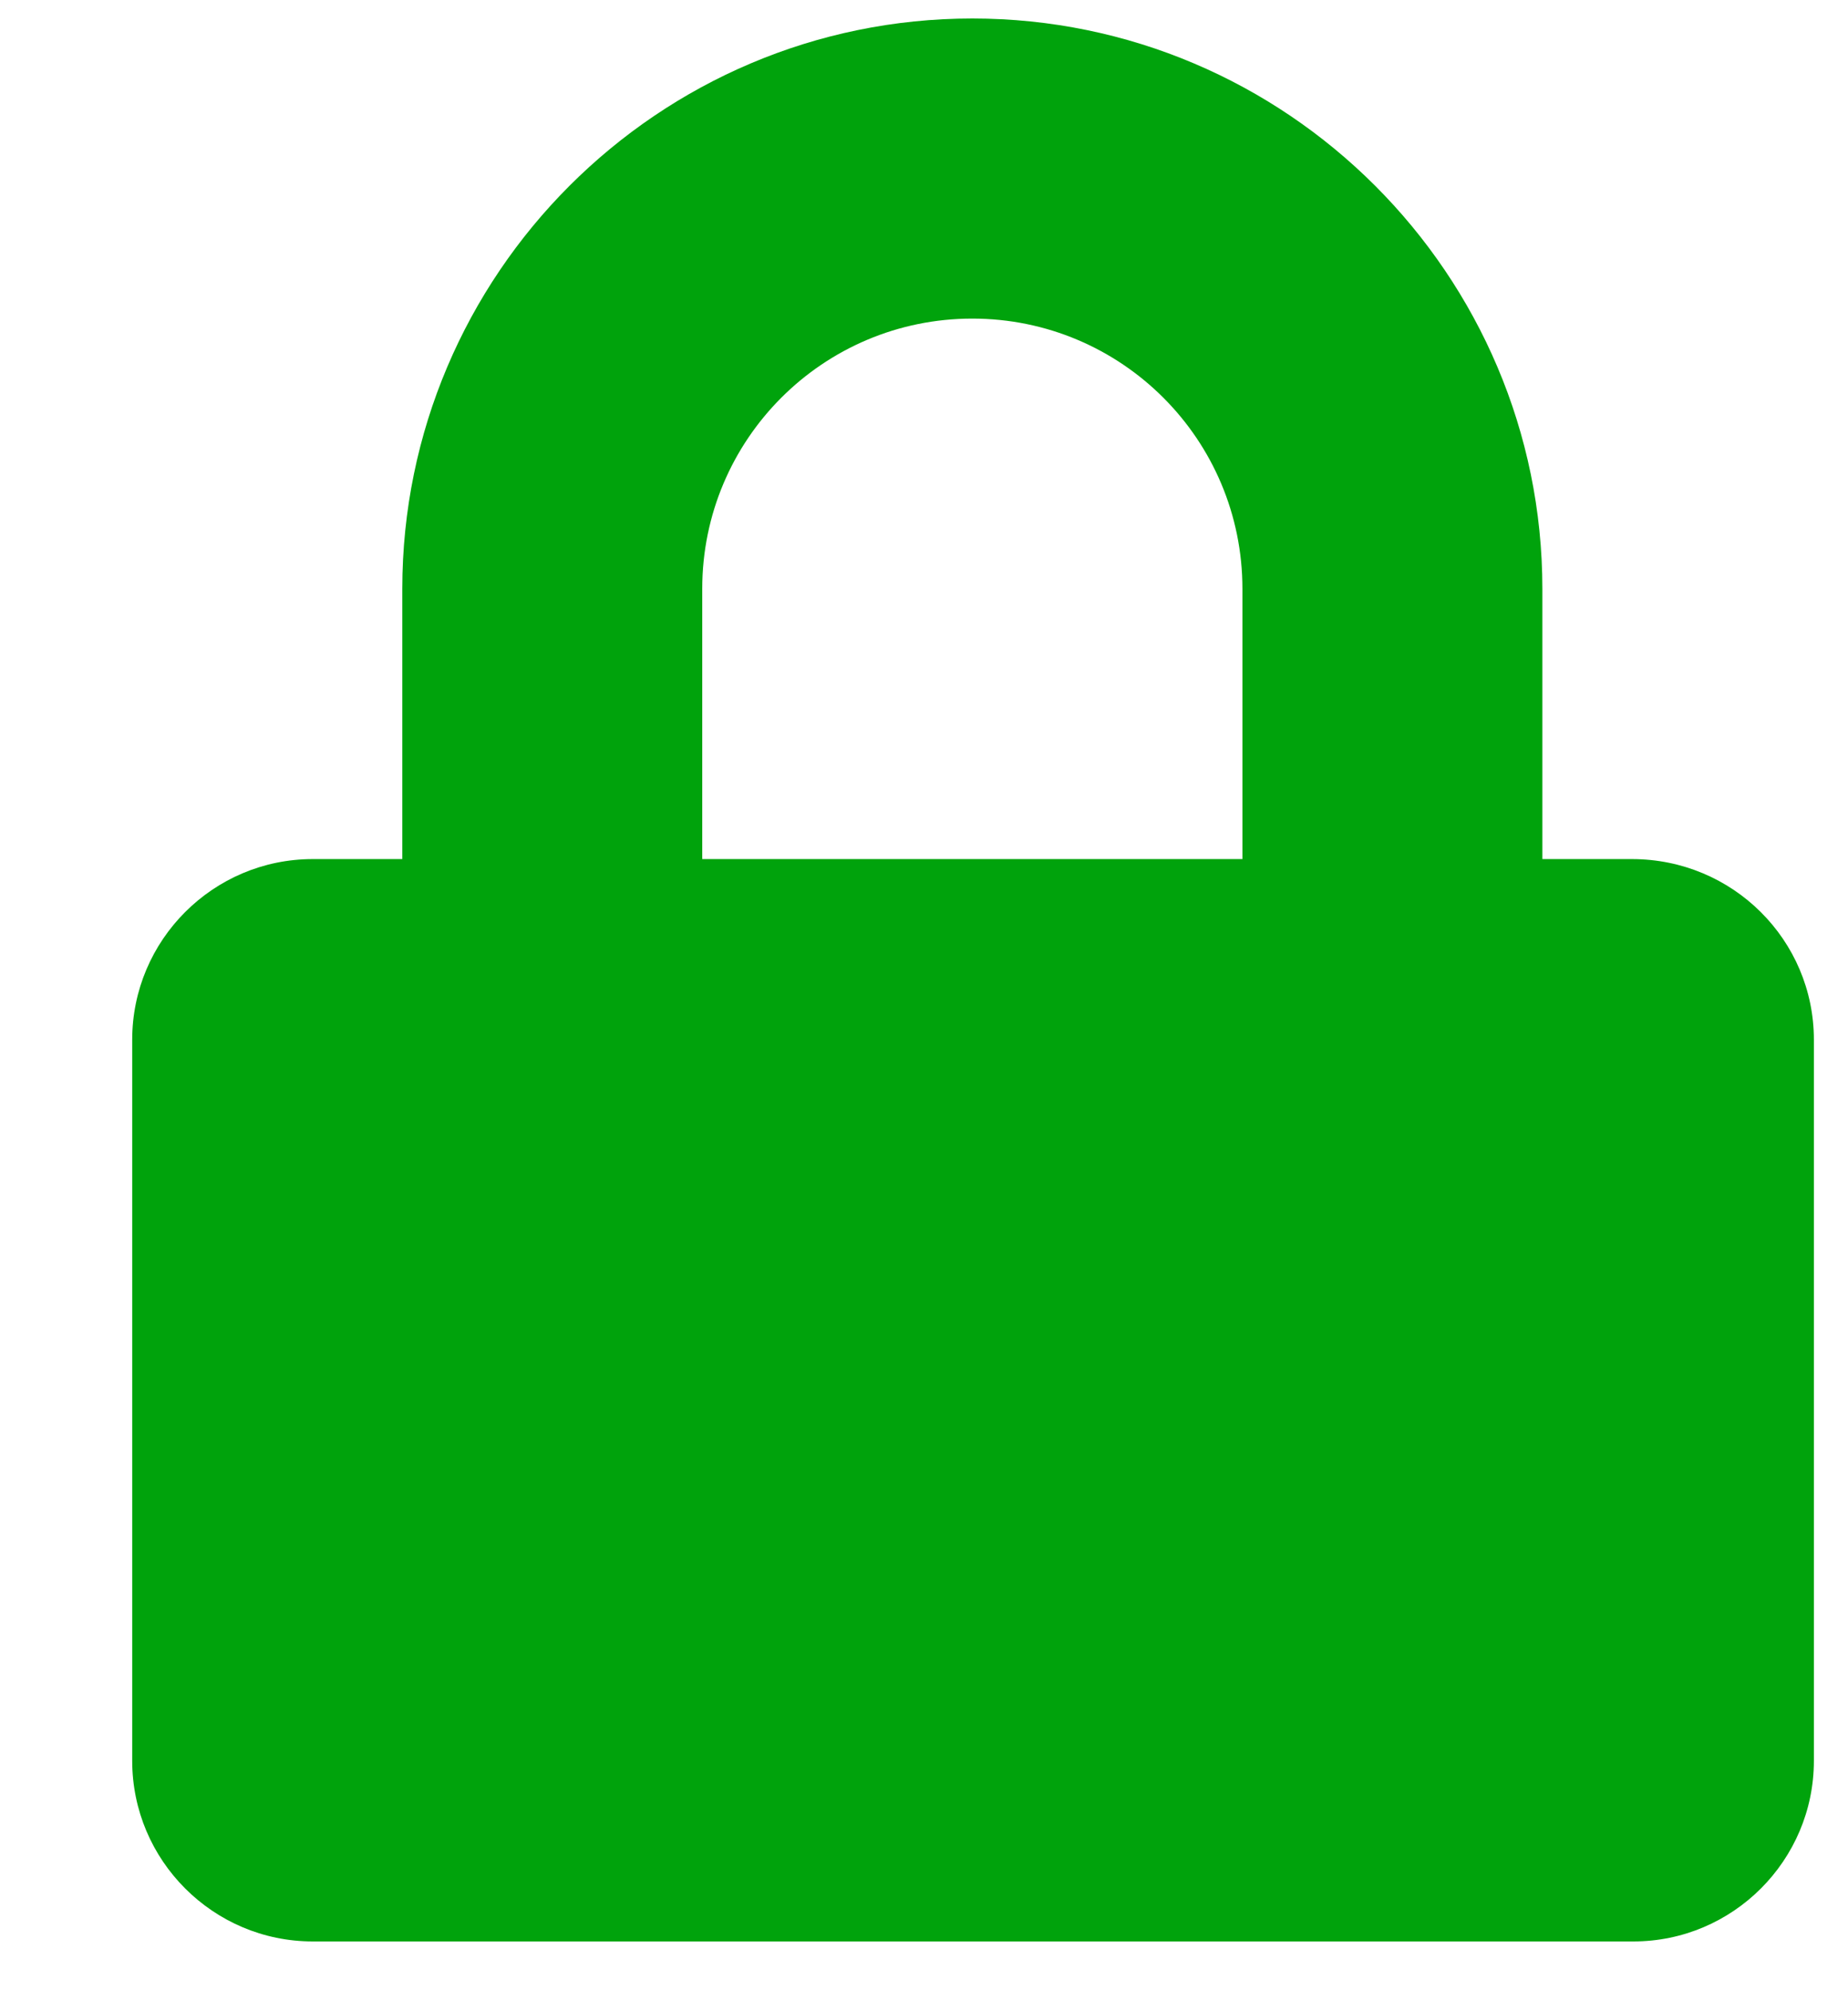 <svg width="13" height="14" viewBox="0 0 13 14" fill="none" xmlns="http://www.w3.org/2000/svg">
<path d="M12.76 7.31V12.38C12.76 13.08 12.19 13.65 11.49 13.65H2.2C1.5 13.65 0.93 13.08 0.93 12.38V7.31C0.93 6.61 1.5 6.04 2.2 6.04H2.83V4.14C2.83 1.93 4.63 0.13 6.84 0.13C9.05 0.13 10.85 1.93 10.85 4.14V6.04H11.48C12.19 6.04 12.76 6.61 12.76 7.31ZM8.74 4.14C8.74 3.09 7.89 2.24 6.84 2.24C5.79 2.24 4.94 3.09 4.94 4.14V6.04H8.74V4.14Z" fill="#00A30C"/>
</svg>
